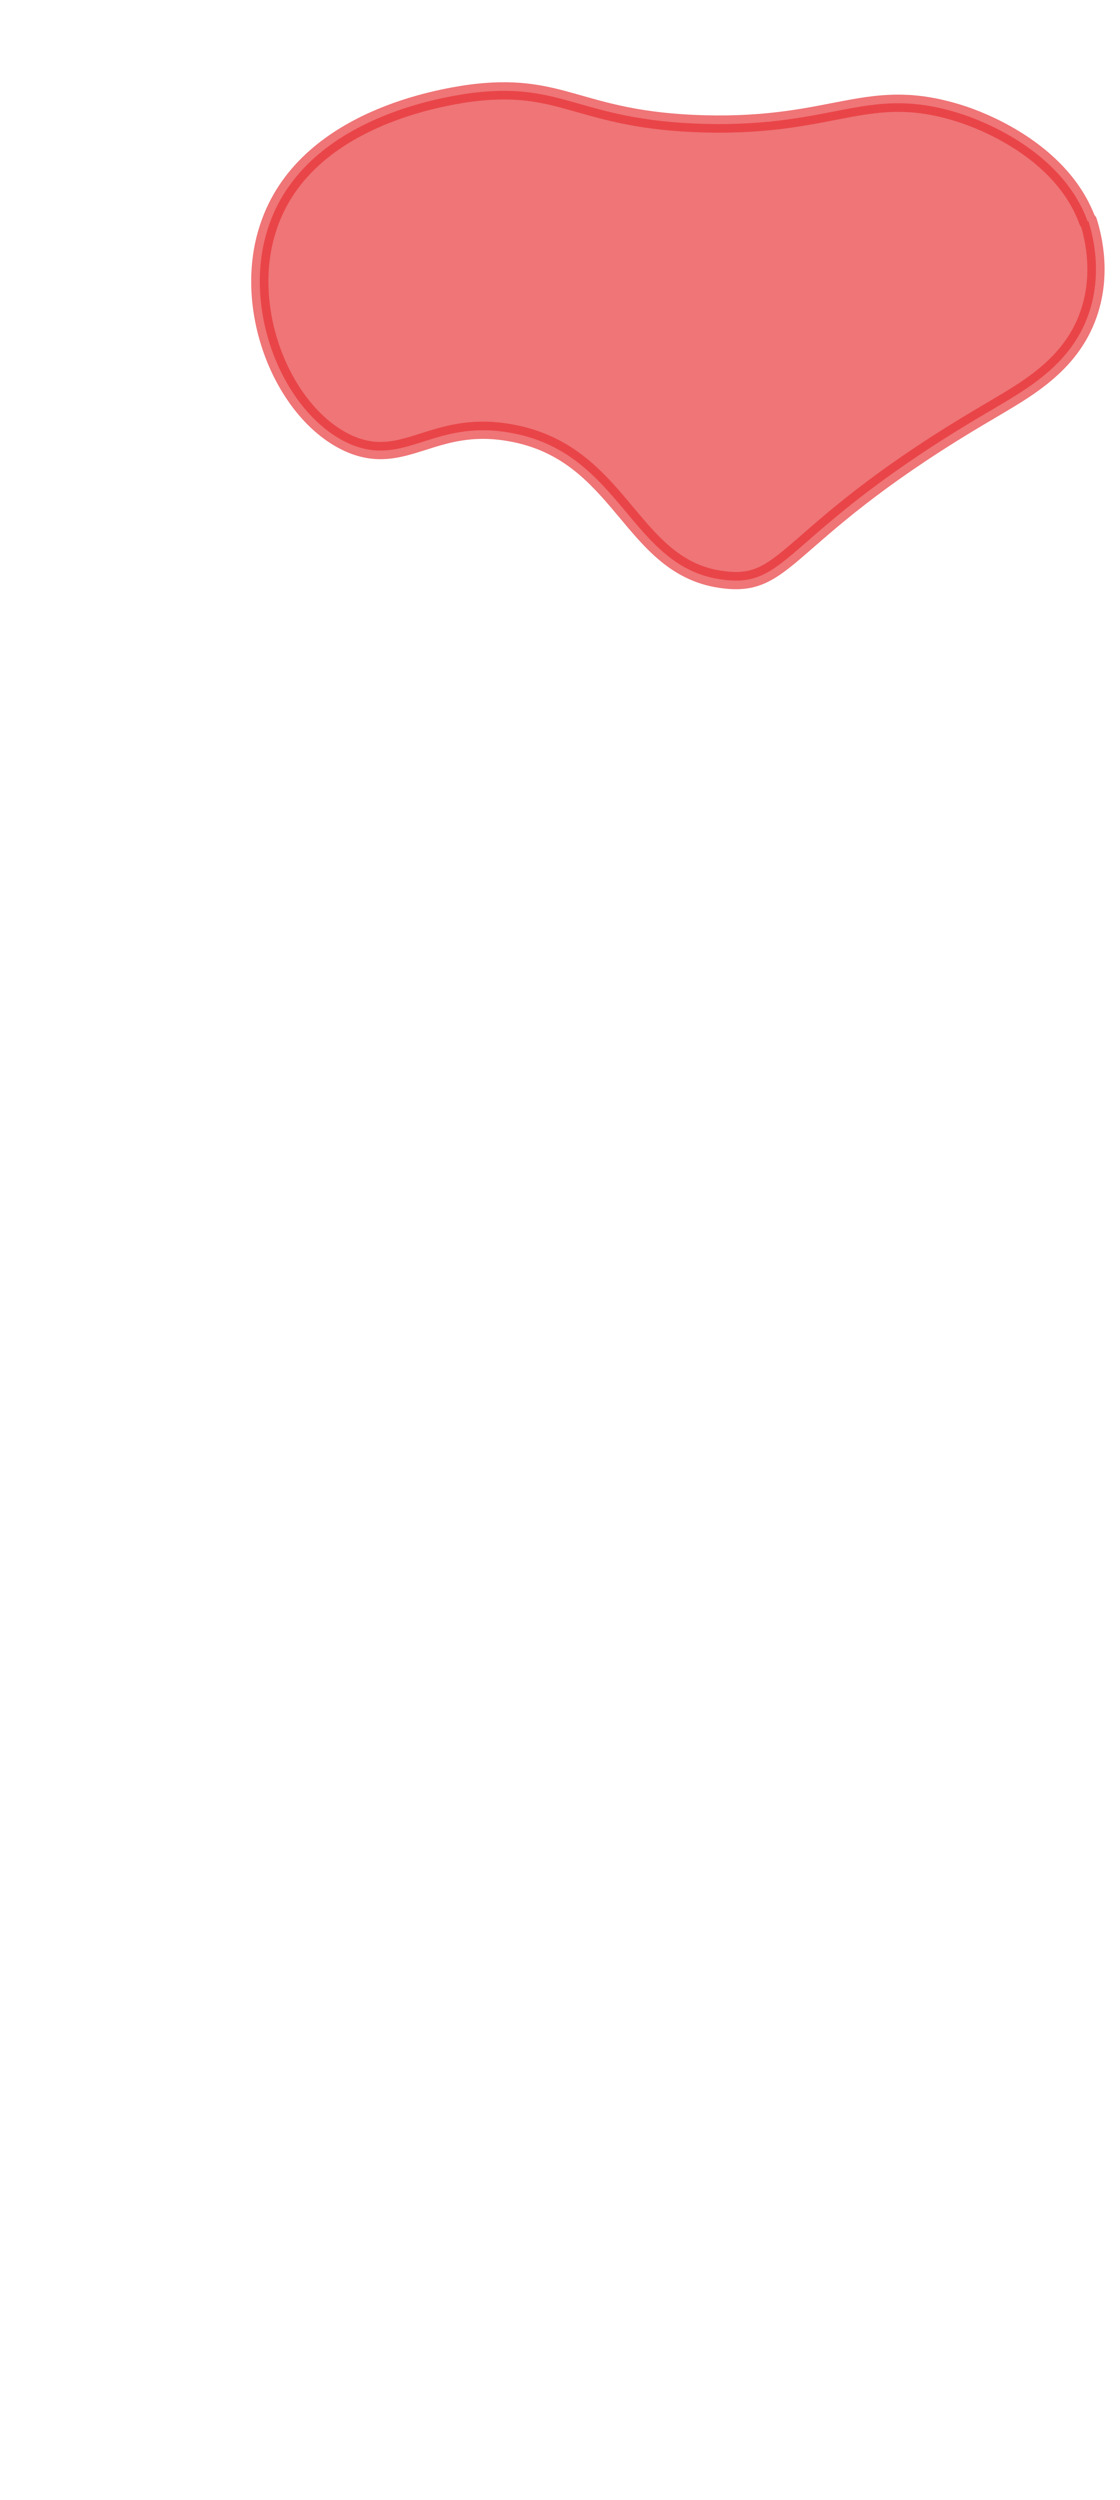 <svg width="13" height="29" viewBox="0 0 13 29" fill="none" xmlns="http://www.w3.org/2000/svg">
<path opacity="0.65" d="M12.624 2.567C12.314 1.717 11.324 1.377 11.174 1.327C10.074 0.967 9.724 1.477 8.174 1.437C6.694 1.397 6.544 0.927 5.414 1.087C5.174 1.127 3.534 1.357 3.114 2.637C2.794 3.597 3.294 4.807 4.054 5.147C4.694 5.427 5.024 4.867 5.904 5.017C7.234 5.237 7.304 6.607 8.414 6.727C9.174 6.817 9.114 6.157 11.474 4.777C11.894 4.527 12.424 4.247 12.634 3.647C12.814 3.137 12.664 2.667 12.634 2.567H12.624Z" fill="#E62C2F" stroke="#E62C2F" stroke-width="0.2" stroke-linecap="round" stroke-linejoin="round"/>
</svg>
